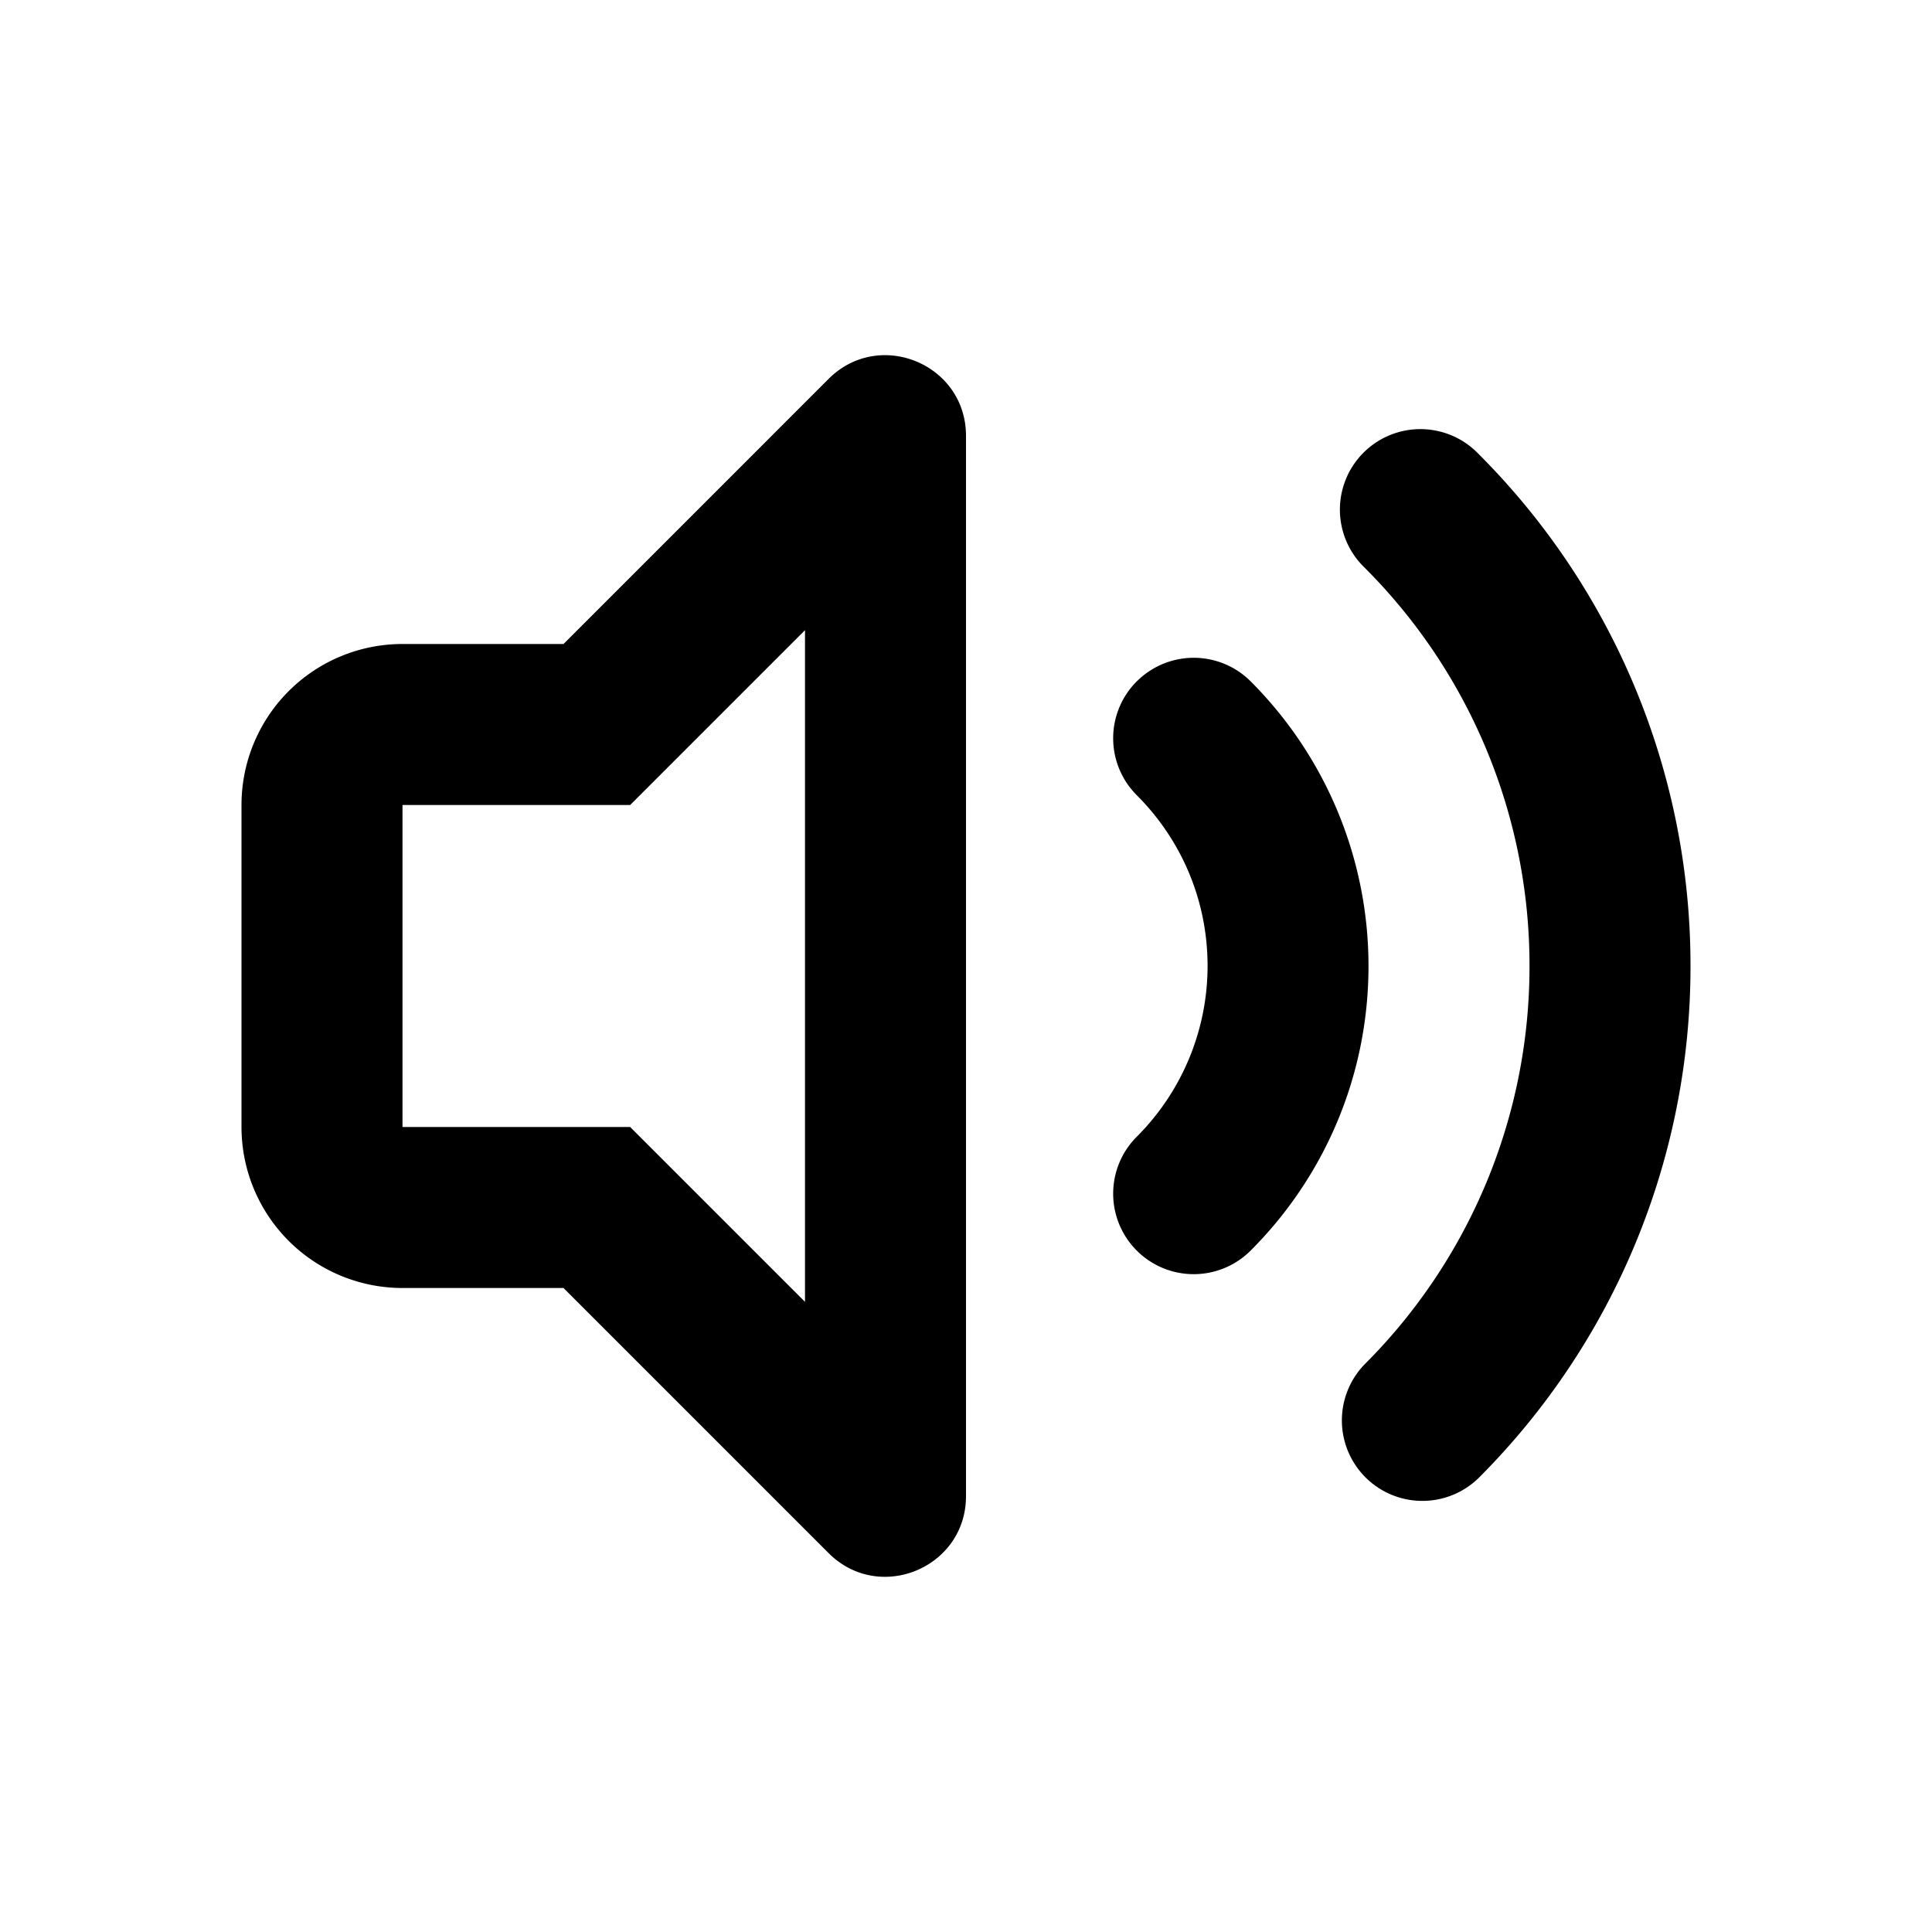 <svg xmlns="http://www.w3.org/2000/svg" width="24" height="24" fill="currentColor" viewBox="0 0 24 24"><path d="M3 10a2 2 0 0 1 2-2h2l3.293-3.293c.63-.63 1.707-.184 1.707.707v13.172c0 .89-1.077 1.337-1.707.707L7 16H5a2 2 0 0 1-2-2zm4.828 4L10 16.172V7.828L7.828 10H5v4zm6.294-5.536a1 1 0 0 1 1.414 0A5 5 0 0 1 17 12c0 1.38-.56 2.632-1.464 3.535a1 1 0 1 1-1.415-1.414 3 3 0 0 0 .88-2.121c0-.829-.335-1.578-.88-2.122a1 1 0 0 1 0-1.414"/><path d="M18.364 5.636A1 1 0 1 0 16.95 7.05 6.98 6.98 0 0 1 19 12a6.98 6.98 0 0 1-2.05 4.95 1 1 0 0 0 1.414 1.414A8.98 8.98 0 0 0 21 12a8.98 8.98 0 0 0-2.636-6.364"/></svg>